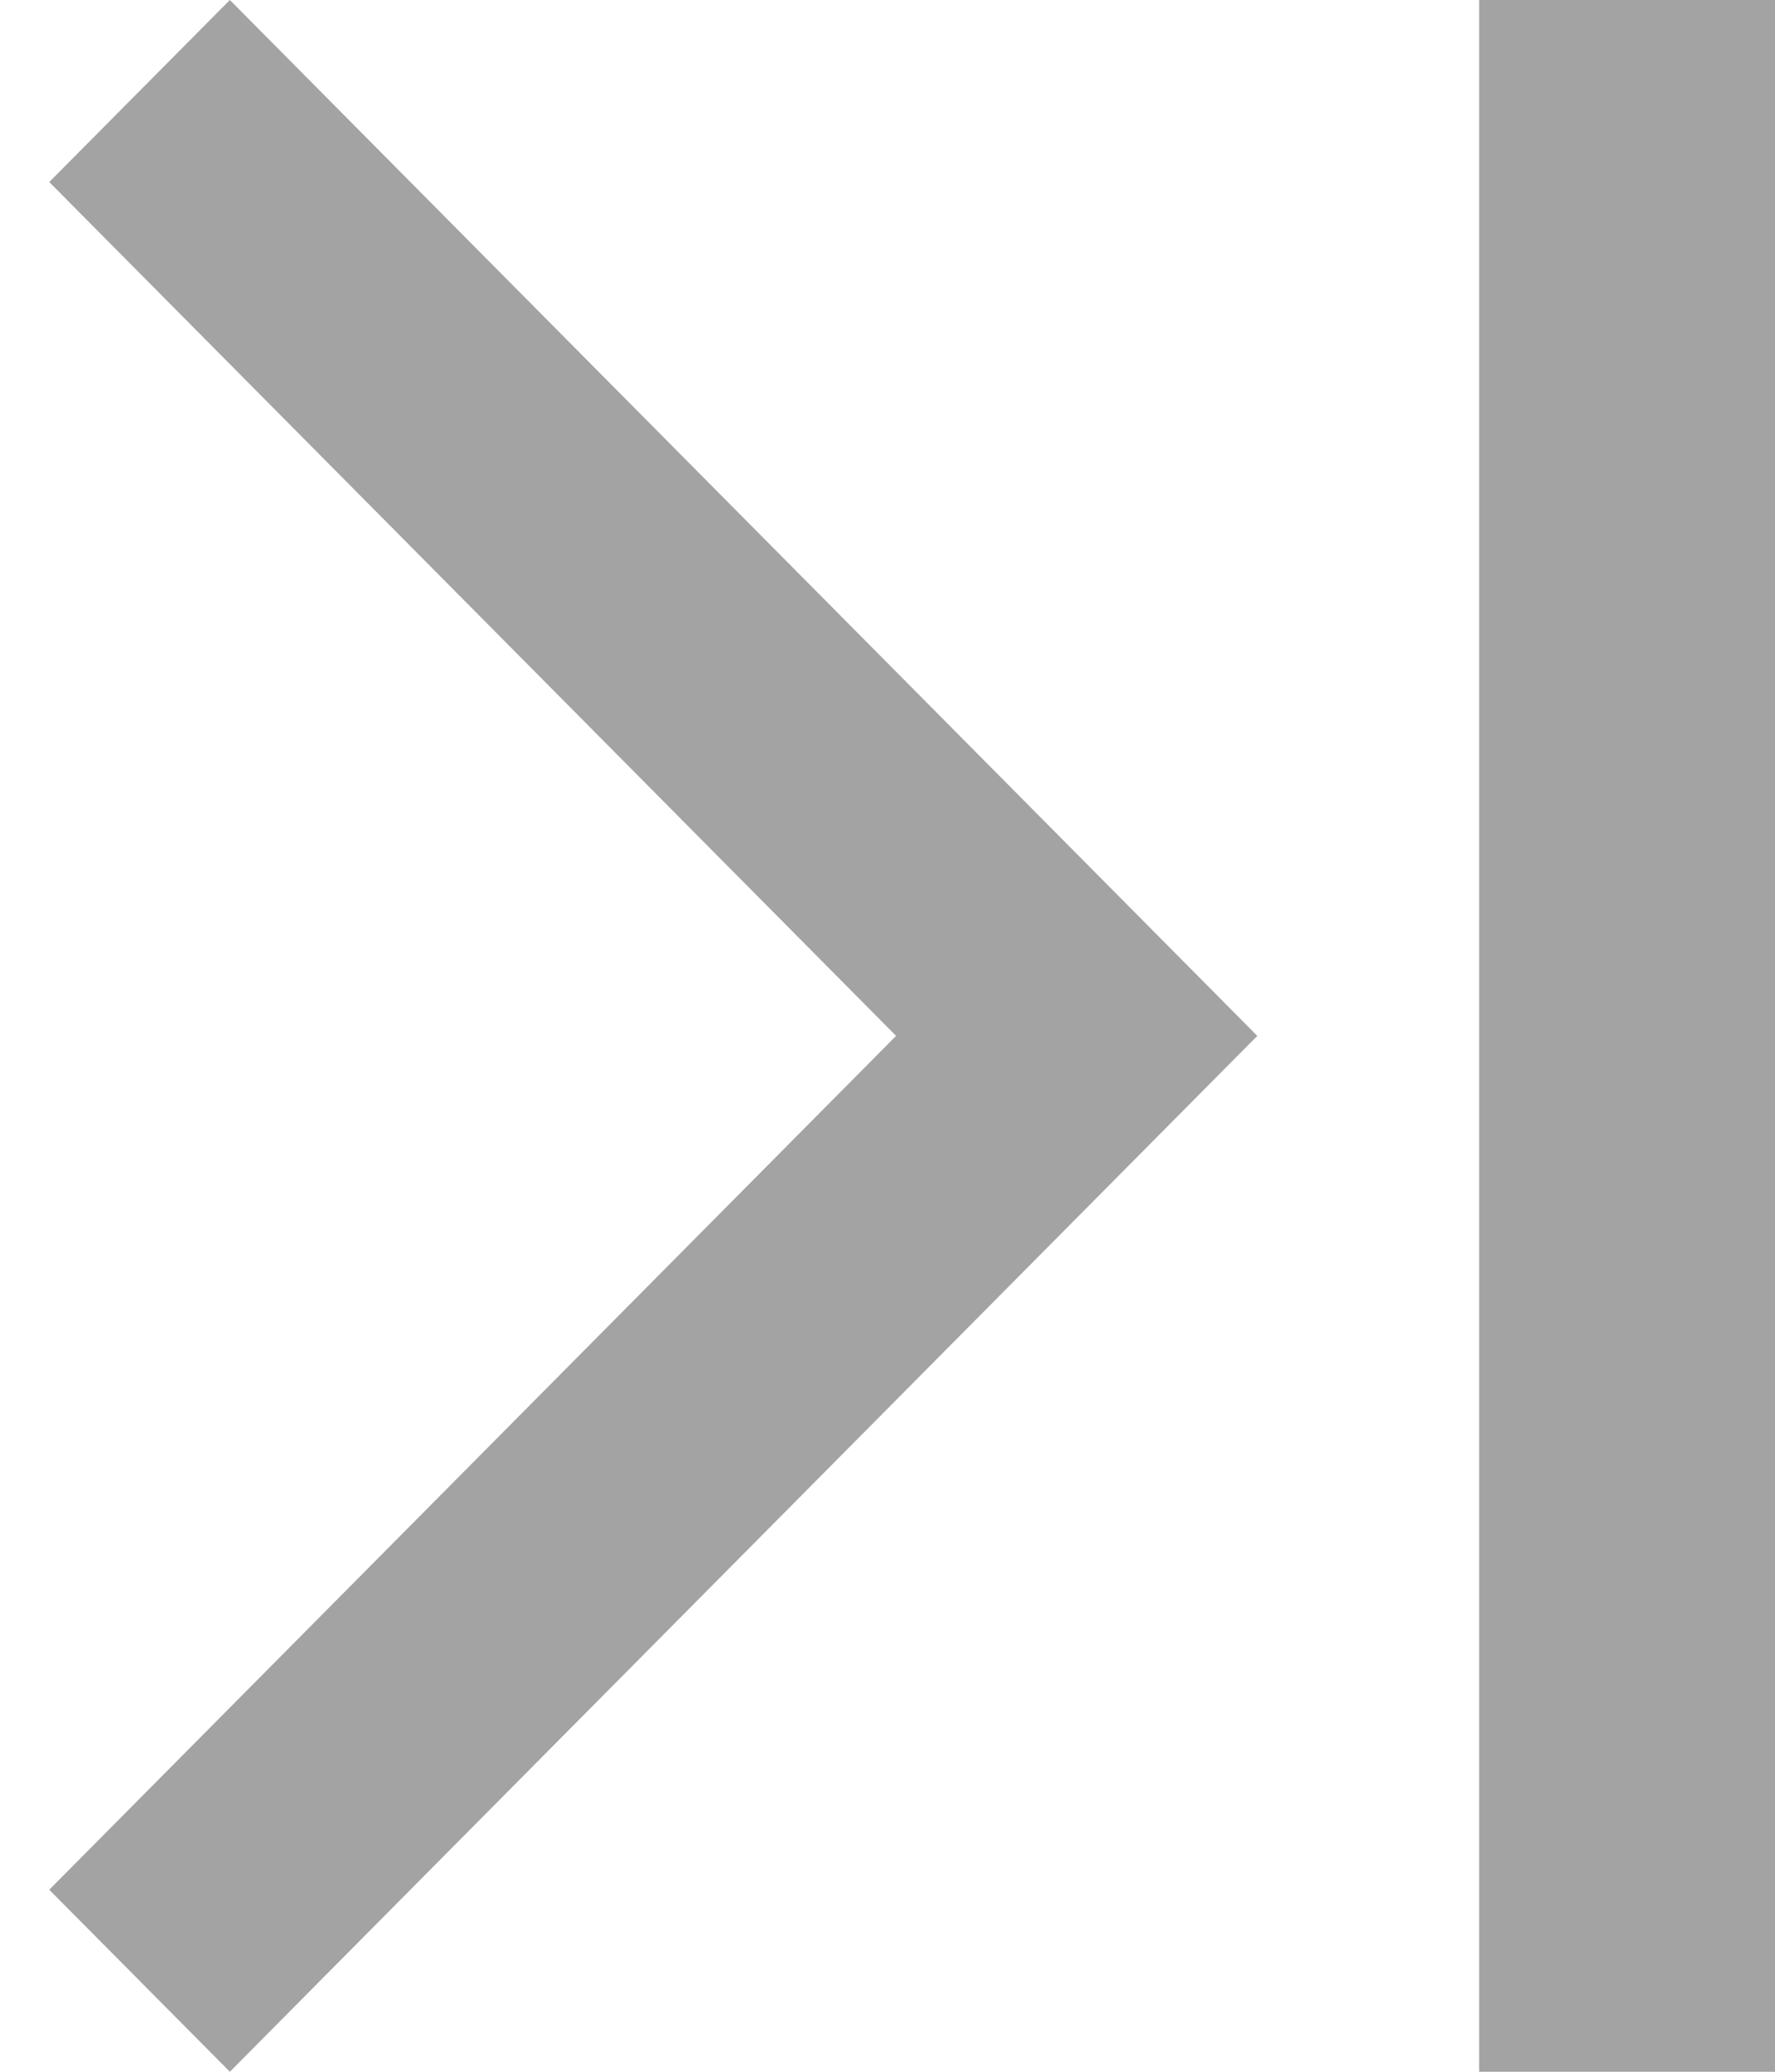 <?xml version="1.0" encoding="UTF-8" standalone="no"?>
<!DOCTYPE svg PUBLIC "-//W3C//DTD SVG 1.1//EN" "http://www.w3.org/Graphics/SVG/1.1/DTD/svg11.dtd">
<svg width="100%" height="100%" viewBox="0 0 12 14" version="1.1" xmlns="http://www.w3.org/2000/svg" xmlns:xlink="http://www.w3.org/1999/xlink" xml:space="preserve" xmlns:serif="http://www.serif.com/" style="fill-rule:evenodd;clip-rule:evenodd;stroke-linejoin:round;stroke-miterlimit:2;">
    <g transform="matrix(-1,0,0,1,722,-2729.86)">
        <path d="M720.446,2729.86L721.667,2731.09L715.942,2736.86L721.667,2742.63L720.446,2743.86L713.5,2736.86L720.446,2729.86ZM712,2729.86L710,2729.86L710,2743.86L712,2743.86L712,2729.86Z" style="fill:rgb(128,128,128);fill-opacity:0.72;fill-rule:nonzero;"/>
    </g>
</svg>
